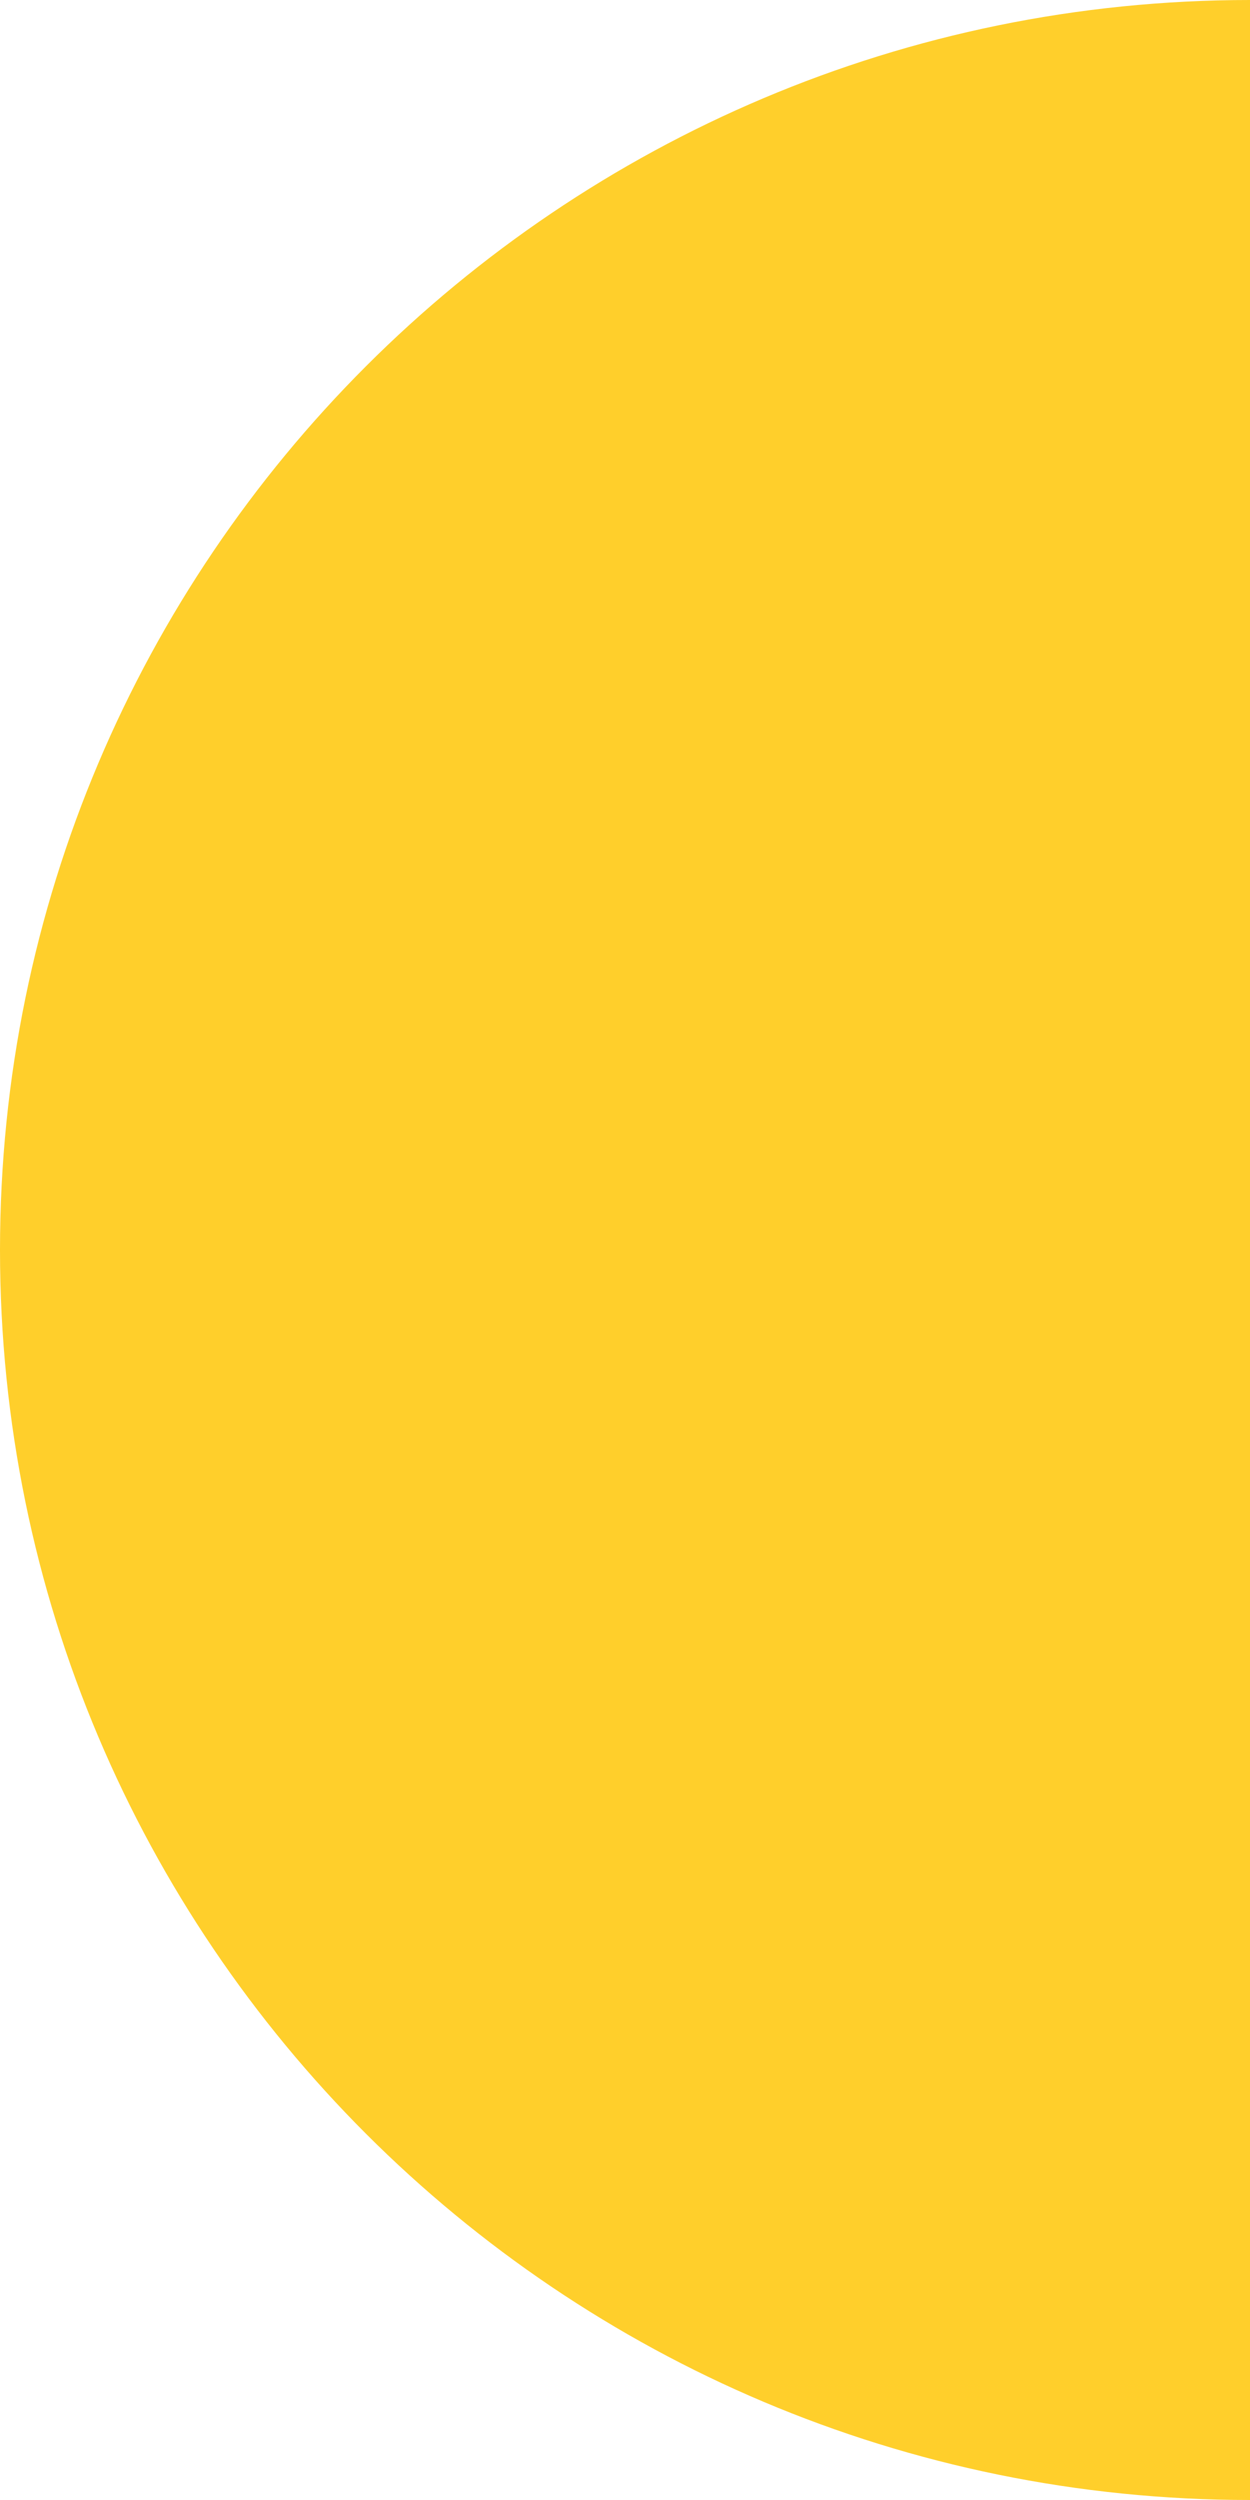 <svg width="190" height="380" viewBox="0 0 190 380" fill="none" xmlns="http://www.w3.org/2000/svg">
<path d="M2.26573e-06 190C1.0144e-06 294.934 85.066 380 190 380L190 -2.82519e-05C85.066 -2.95032e-05 3.51705e-06 85.066 2.26573e-06 190Z" fill="#FFCF2B"/>
</svg>
